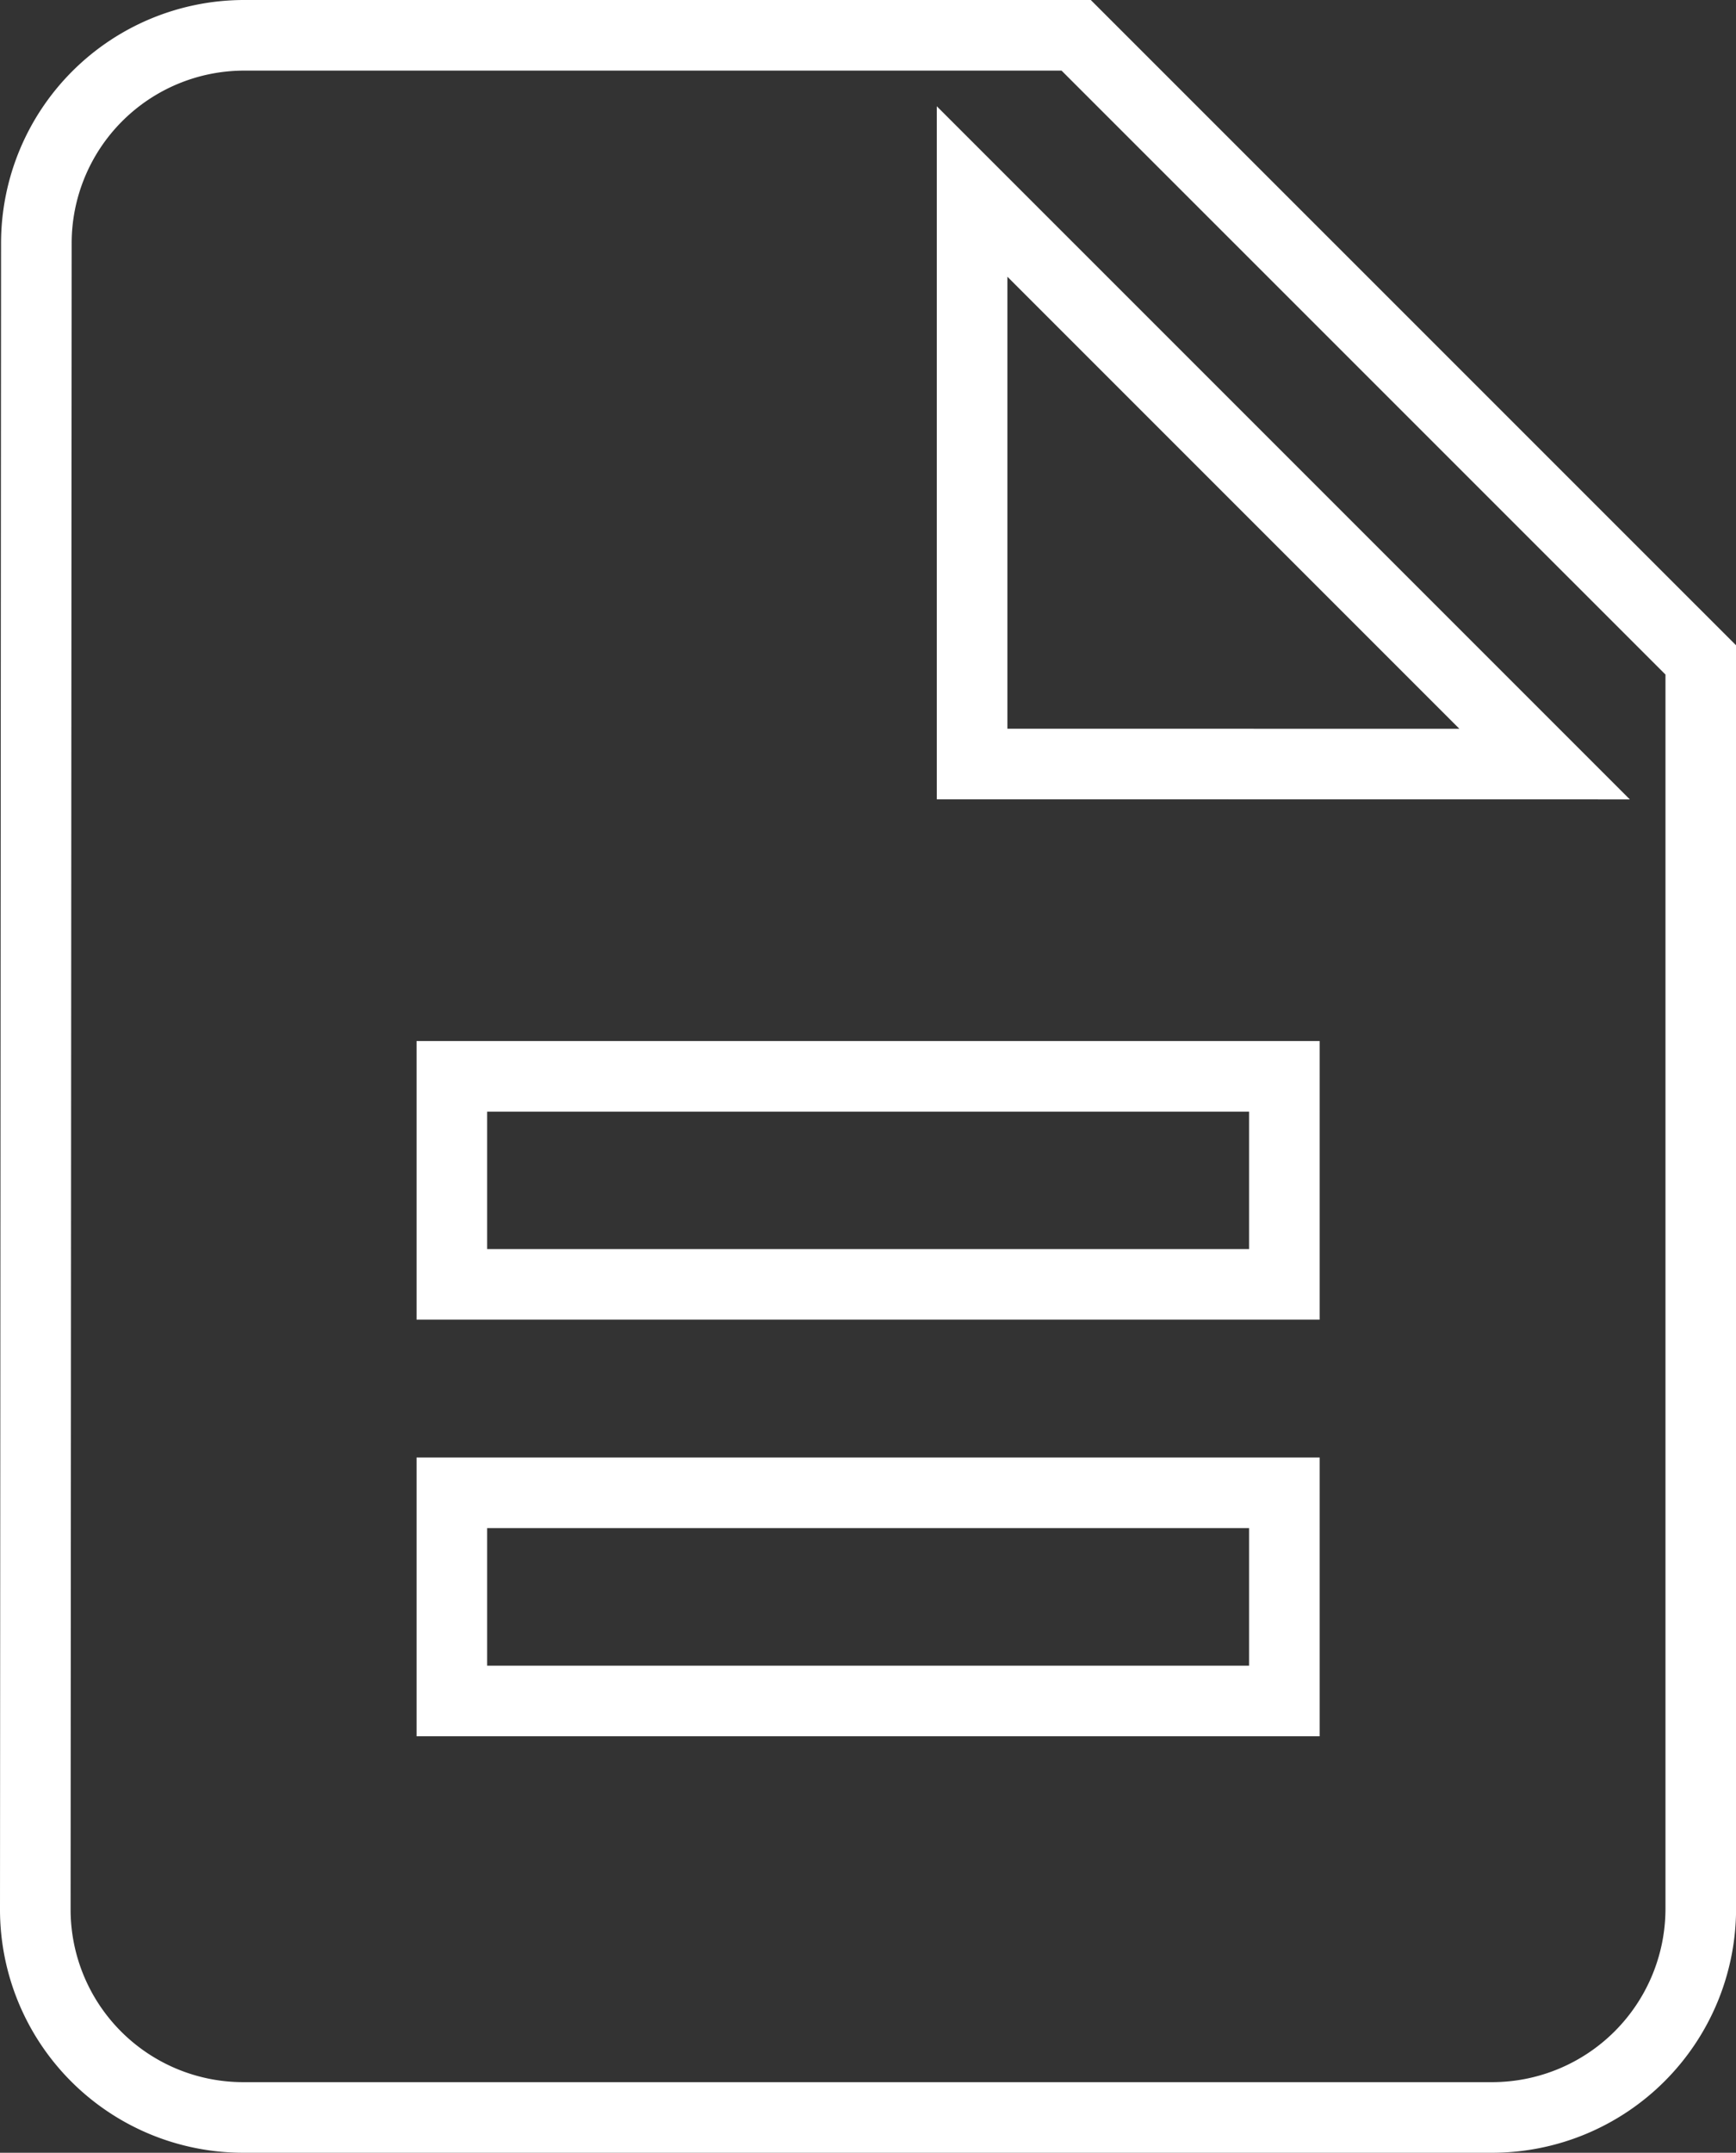 <svg xmlns="http://www.w3.org/2000/svg" width="24.589" height="30.487" viewBox="0 0 24.589 30.487">
  <rect x="0" y="0" width="24.589" height="30.487" fill="#333333" stroke="none"/>
  <g id="Grupo_8338" data-name="Grupo 8338" transform="translate(-303.5 -271.5)">
    <path id="ic_description_24px" d="M18.743,2H6.949A2.945,2.945,0,0,0,4.015,4.949L4,28.538a2.945,2.945,0,0,0,2.934,2.949H24.641a2.957,2.957,0,0,0,2.949-2.949V10.846Zm2.949,23.589H9.9V22.641H21.692Zm0-5.9H9.9V16.743H21.692ZM17.269,12.32V4.212l8.109,8.109Z" transform="translate(300 270)" fill="none" stroke="#fff" stroke-width="1"/>
  </g>
</svg>
